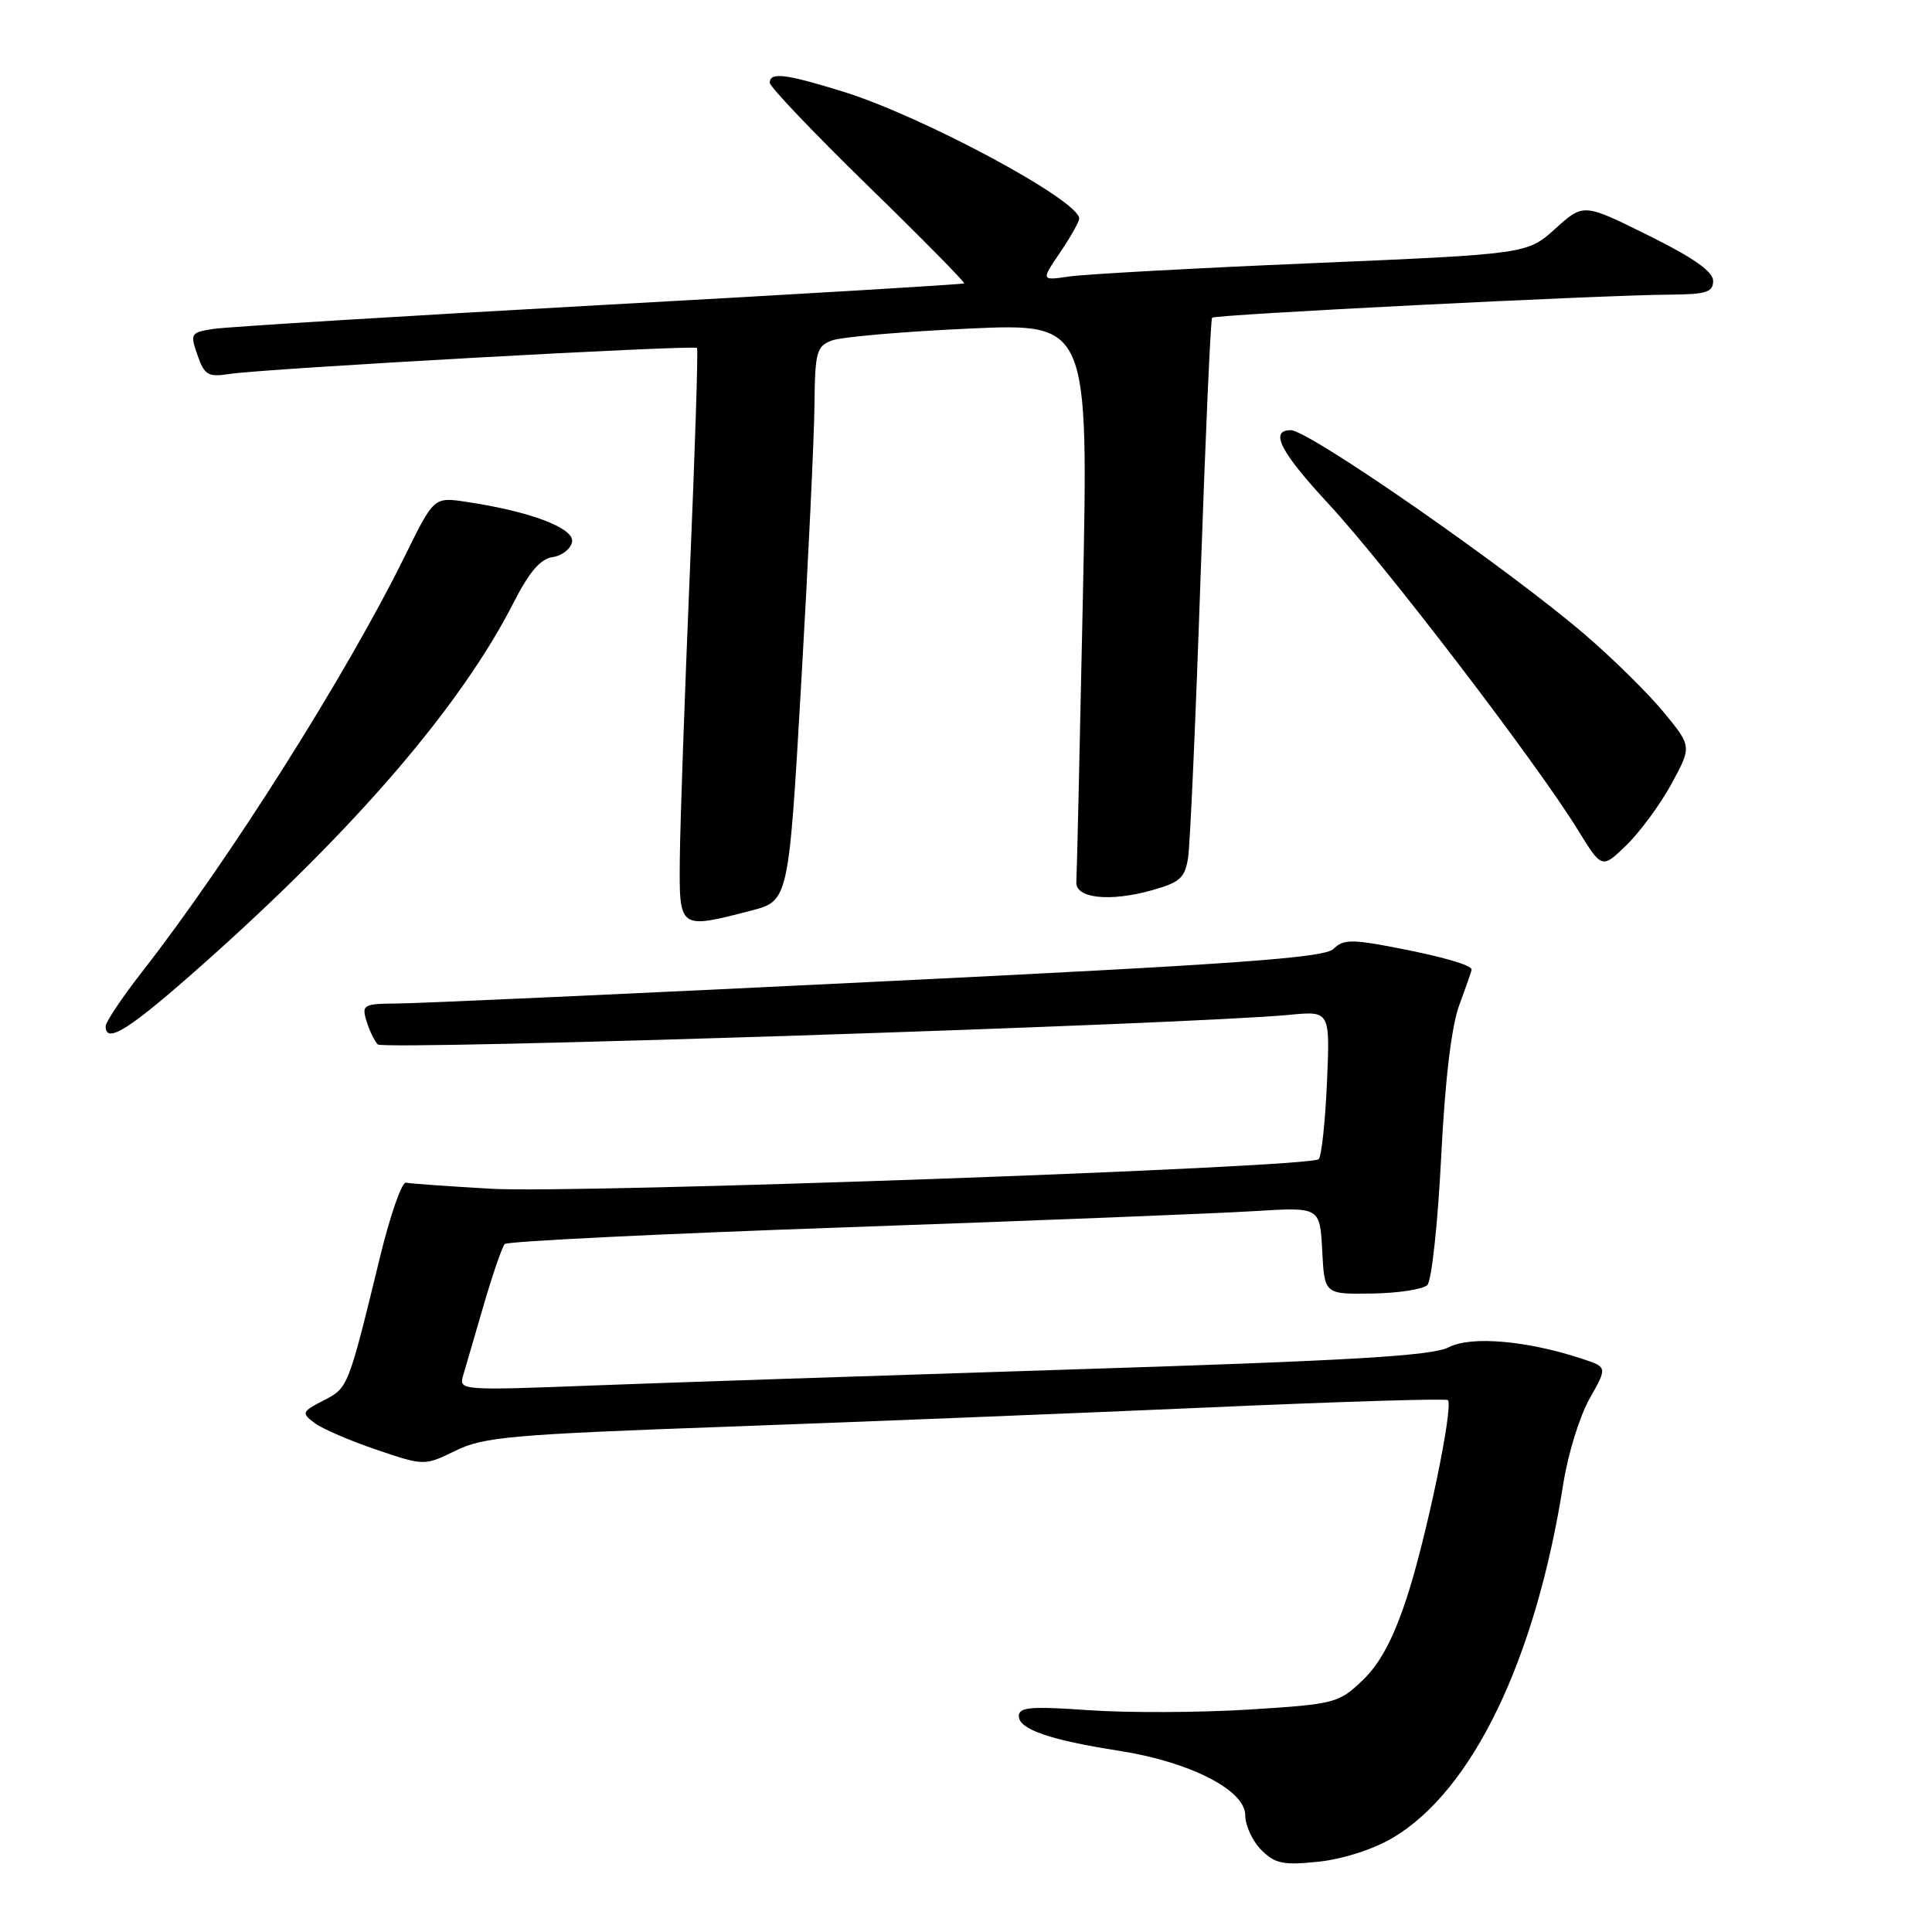 <?xml version="1.0" encoding="UTF-8" standalone="no"?>
<!DOCTYPE svg PUBLIC "-//W3C//DTD SVG 1.1//EN" "http://www.w3.org/Graphics/SVG/1.1/DTD/svg11.dtd" >
<svg xmlns="http://www.w3.org/2000/svg" xmlns:xlink="http://www.w3.org/1999/xlink" version="1.1" viewBox="0 0 256 256">
 <g >
 <path fill="currentColor"
d=" M 184.48 243.56 C 195.08 237.35 203.49 219.93 207.15 196.57 C 207.76 192.68 209.32 187.62 210.63 185.33 C 212.99 181.15 212.99 181.15 209.65 180.05 C 202.32 177.63 194.92 176.99 191.96 178.52 C 189.75 179.66 179.09 180.29 142.32 181.45 C 116.57 182.27 87.69 183.23 78.14 183.60 C 61.43 184.25 60.80 184.21 61.33 182.39 C 61.63 181.35 62.87 177.12 64.07 173.00 C 65.27 168.88 66.54 165.20 66.88 164.84 C 67.22 164.48 87.75 163.47 112.50 162.61 C 137.25 161.74 161.41 160.78 166.20 160.48 C 174.90 159.94 174.90 159.94 175.20 165.72 C 175.50 171.50 175.50 171.50 181.80 171.40 C 185.26 171.35 188.56 170.84 189.13 170.27 C 189.70 169.70 190.52 162.09 190.96 153.37 C 191.48 142.99 192.32 135.99 193.38 133.12 C 194.27 130.72 195.00 128.63 195.00 128.48 C 195.00 127.88 191.13 126.76 184.83 125.55 C 179.11 124.45 177.96 124.47 176.70 125.73 C 175.51 126.92 163.95 127.75 116.37 130.07 C 83.99 131.66 55.33 132.96 52.68 132.97 C 48.16 133.00 47.91 133.14 48.55 135.25 C 48.92 136.49 49.60 137.90 50.05 138.39 C 50.81 139.21 157.63 135.74 170.87 134.47 C 176.24 133.95 176.24 133.95 175.83 143.44 C 175.60 148.65 175.11 153.23 174.73 153.60 C 173.64 154.70 76.48 158.17 65.13 157.52 C 59.43 157.19 54.32 156.83 53.79 156.71 C 53.25 156.59 51.71 161.00 50.37 166.50 C 46.10 184.00 46.15 183.87 42.87 185.57 C 39.99 187.06 39.92 187.22 41.66 188.54 C 42.67 189.31 46.36 190.90 49.87 192.09 C 56.23 194.24 56.23 194.24 60.37 192.22 C 64.07 190.40 67.81 190.07 96.50 189.04 C 114.10 188.40 142.66 187.26 159.97 186.50 C 177.28 185.73 191.63 185.29 191.85 185.52 C 192.63 186.30 189.01 203.75 186.43 211.63 C 184.62 217.16 182.87 220.43 180.56 222.64 C 177.37 225.69 176.89 225.81 165.42 226.53 C 158.91 226.93 149.40 226.97 144.29 226.61 C 136.56 226.07 135.00 226.20 135.00 227.40 C 135.00 229.14 139.14 230.57 148.35 232.00 C 157.67 233.46 165.00 237.20 165.00 240.52 C 165.00 241.88 165.96 243.96 167.13 245.13 C 168.95 246.95 170.04 247.17 174.67 246.69 C 177.83 246.37 181.93 245.06 184.48 243.56 Z  M 27.00 127.67 C 47.14 109.77 61.12 93.48 68.07 79.82 C 70.12 75.80 71.61 74.05 73.22 73.82 C 74.46 73.65 75.62 72.74 75.80 71.81 C 76.15 69.99 70.27 67.76 61.80 66.50 C 57.50 65.85 57.50 65.85 53.65 73.68 C 45.94 89.33 30.38 113.96 18.86 128.73 C 16.19 132.15 14.00 135.42 14.00 135.98 C 14.00 138.43 17.17 136.41 27.00 127.67 Z  M 99.50 120.67 C 104.50 119.37 104.50 119.37 106.17 90.44 C 107.09 74.52 107.88 58.00 107.92 53.73 C 107.99 46.61 108.19 45.88 110.25 45.11 C 111.49 44.65 119.64 43.94 128.36 43.54 C 144.23 42.82 144.23 42.82 143.49 79.01 C 143.08 98.92 142.69 115.95 142.62 116.86 C 142.46 119.03 147.02 119.54 152.65 117.96 C 156.36 116.92 157.02 116.32 157.43 113.63 C 157.70 111.91 158.44 95.20 159.08 76.50 C 159.73 57.80 160.41 42.32 160.61 42.10 C 160.99 41.68 211.85 39.11 221.25 39.04 C 226.08 39.01 227.00 38.72 227.00 37.22 C 227.00 35.99 224.38 34.14 218.41 31.19 C 209.82 26.93 209.82 26.93 206.10 30.29 C 202.37 33.66 202.37 33.66 173.94 34.87 C 158.30 35.53 143.80 36.33 141.72 36.63 C 137.93 37.19 137.93 37.19 140.47 33.45 C 141.86 31.40 143.00 29.38 143.00 28.96 C 143.00 26.55 122.19 15.37 111.64 12.12 C 104.05 9.77 102.00 9.53 102.00 10.97 C 102.00 11.50 107.86 17.65 115.01 24.62 C 122.17 31.60 127.90 37.42 127.76 37.55 C 127.62 37.68 105.90 38.98 79.50 40.43 C 53.10 41.89 30.07 43.31 28.31 43.58 C 25.25 44.05 25.17 44.19 26.17 47.06 C 27.09 49.70 27.58 49.99 30.36 49.56 C 35.02 48.83 92.01 45.67 92.36 46.11 C 92.52 46.33 92.09 59.77 91.40 76.00 C 90.72 92.22 90.12 109.21 90.08 113.75 C 89.99 123.18 89.94 123.14 99.50 120.67 Z  M 221.48 103.87 C 224.17 98.91 224.17 98.91 220.49 94.42 C 218.46 91.95 213.77 87.31 210.05 84.12 C 199.98 75.45 173.44 57.00 171.04 57.00 C 168.17 57.00 169.65 59.88 176.04 66.77 C 183.57 74.88 203.63 101.11 209.07 109.96 C 212.26 115.14 212.26 115.14 215.52 111.98 C 217.31 110.24 219.99 106.59 221.48 103.87 Z "/>
</g>
</svg>